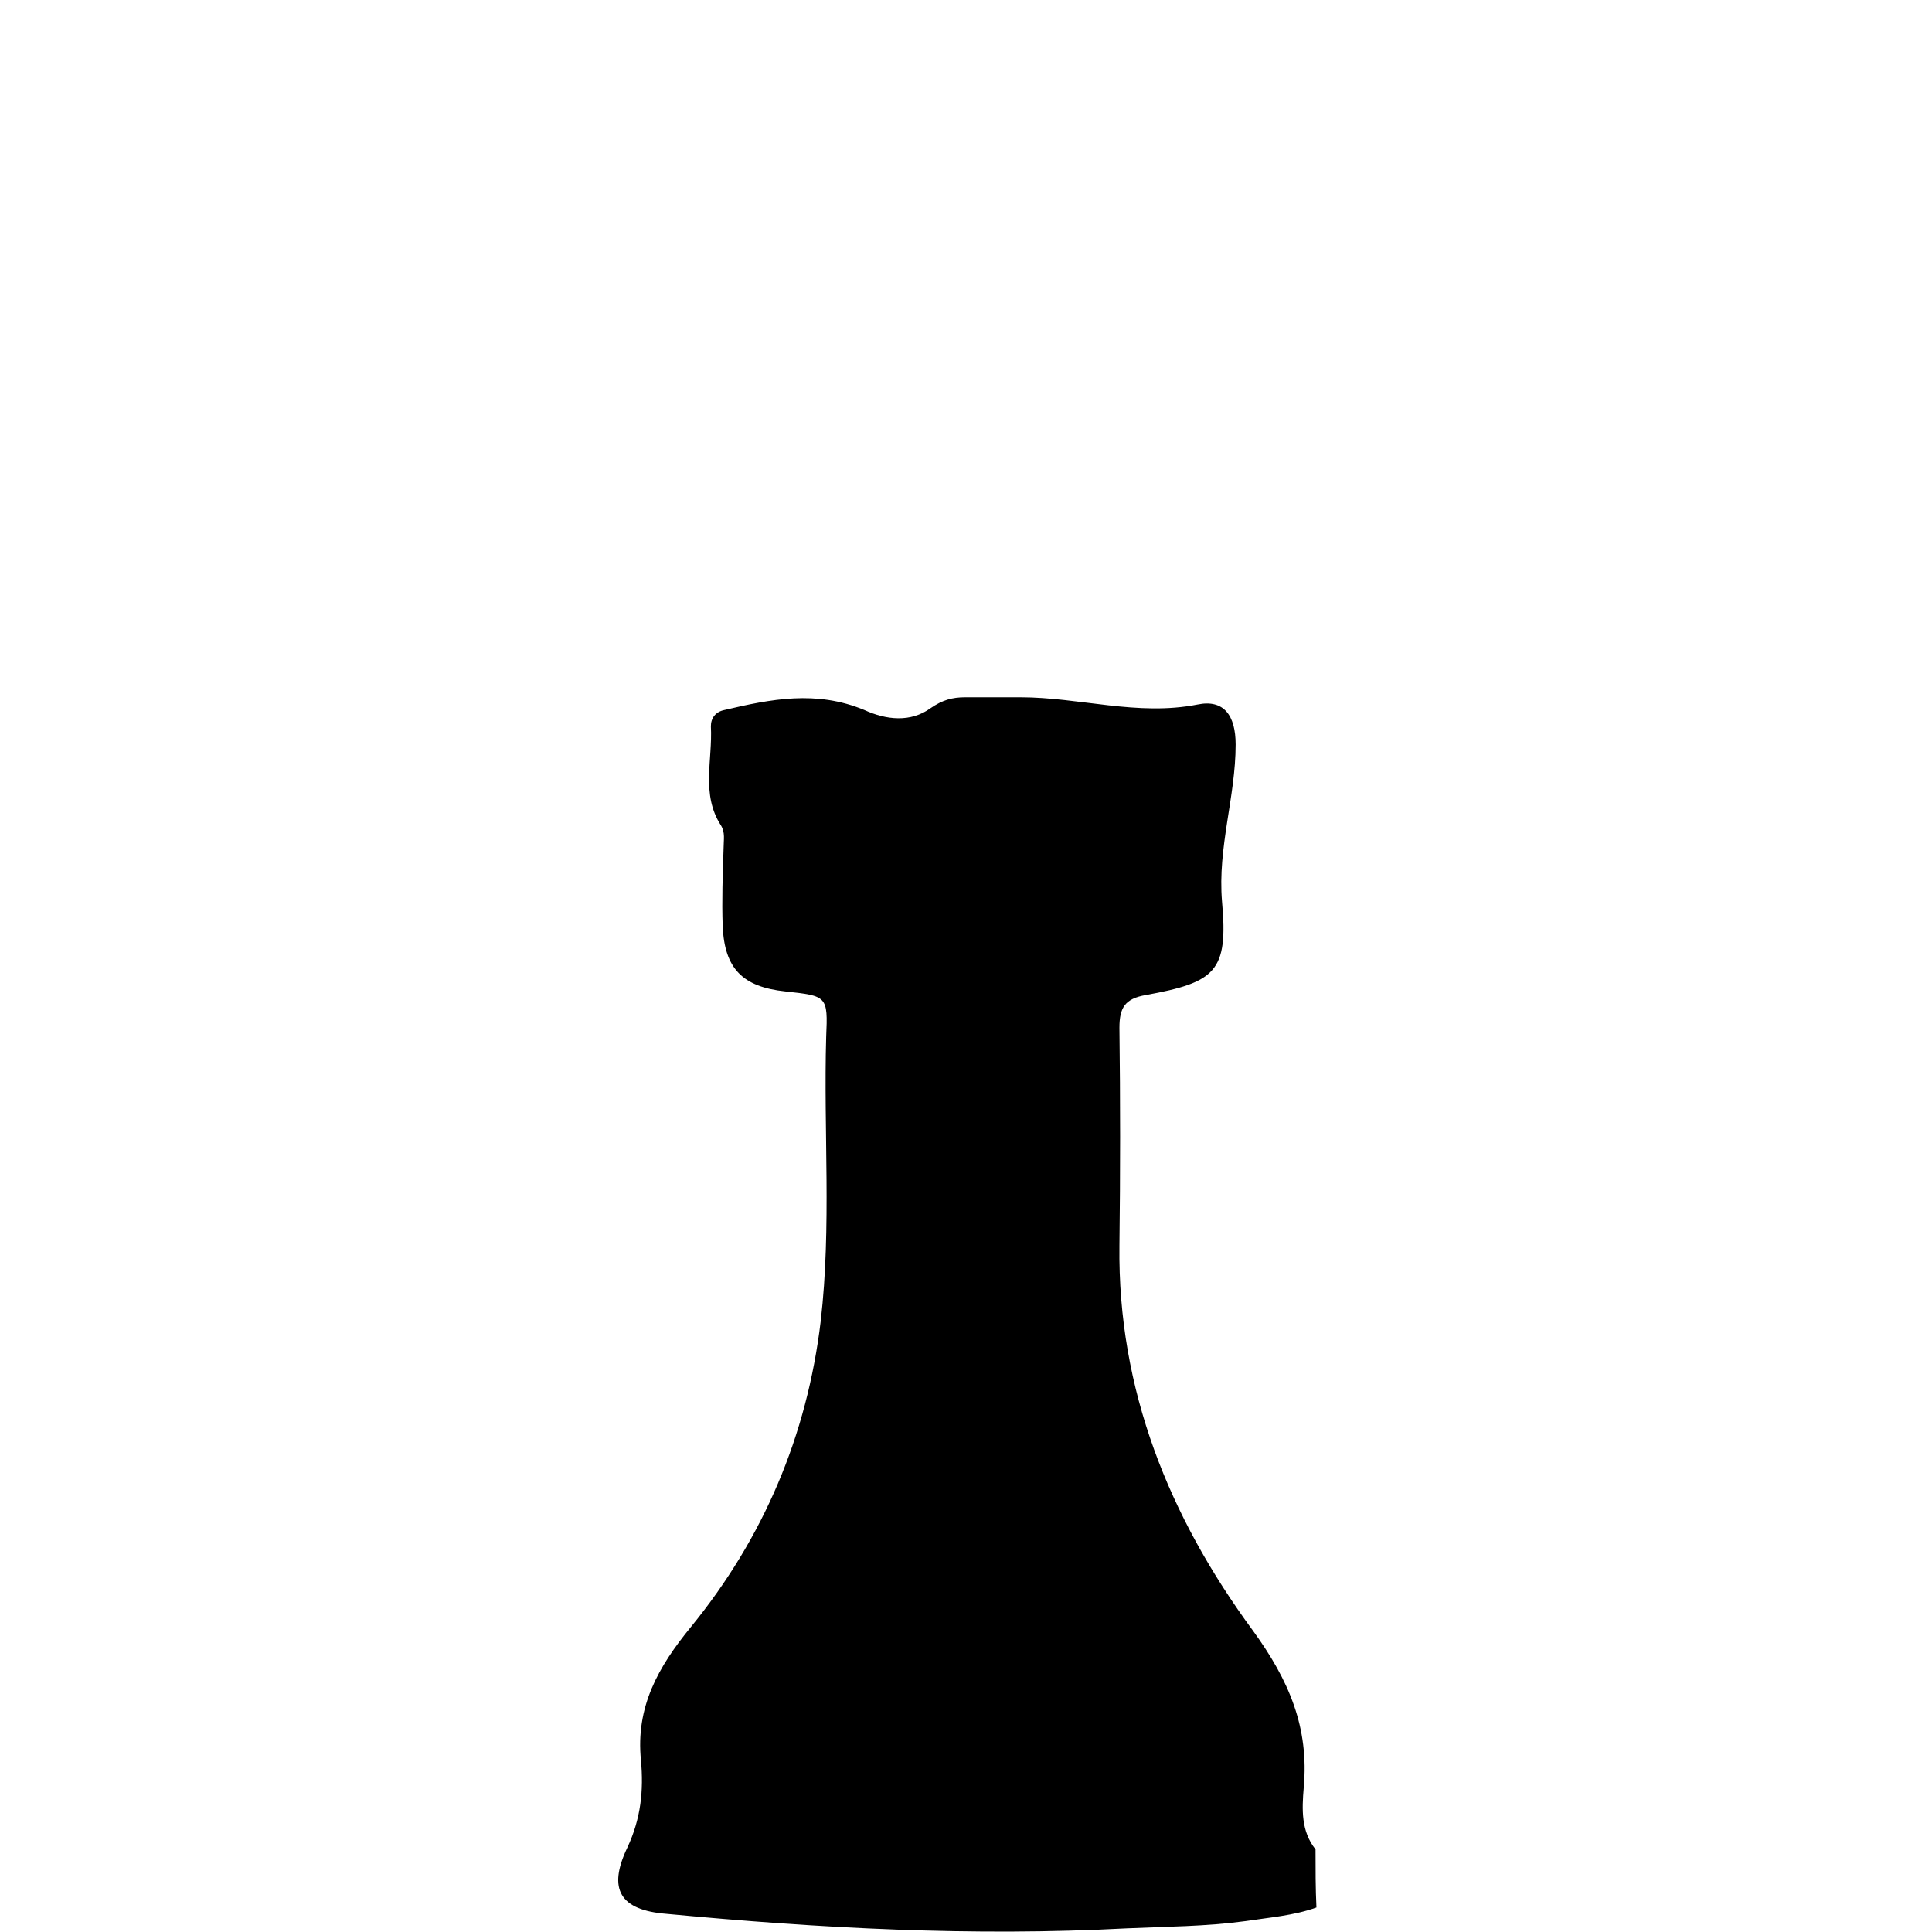 <?xml version="1.0" encoding="utf-8"?>
<!-- Generator: Adobe Illustrator 19.0.0, SVG Export Plug-In . SVG Version: 6.00 Build 0)  -->
<svg version="1.1" xmlns="http://www.w3.org/2000/svg" xmlns:xlink="http://www.w3.org/1999/xlink" x="0px" y="0px"
	 viewBox="0 0 212.8 212.8" style="enable-background:new 0 0 212.8 212.8;" xml:space="preserve">
<style type="text/css">
	.st0{display:none;}
	.st1{display:inline;}
</style>
<g id="Pawn" class="st0">
	<path id="XMLID_193_" class="st1" d="M134.5,192.4c2.3,2.8,2.9,3.9,2.9,7.5c0,2.9-0.9,2.8,1,5.5c0,1.6,0,3.2,0,4.9
		c-0.8,0.8-1.8,1.1-2.9,1.2c-10.4,1.3-20.8,1.4-31.2,1.2c-7.9-0.1-15.8-0.5-23.7-1.2c-6.5-0.6-7.5-2.2-4.6-8.2
		c1.2-2.5,0.8-2,0.6-4.5c-0.2-3.8,0.2-4.2,2.5-7c0.4-0.3-0.7-0.5-1-0.8c-2.2-1.9-2.6-3.9-1.4-6.6c0.8-1.8,2.1-3.3,3.5-4.6
		c1.8-1.7,3.7-3.2,5.6-4.8c1.5-1.3,3-2.7,3.9-4.6c0.4-0.7,0.3-1.2-0.5-1.6c-0.7-0.3-1.3-0.8-1.9-1.3c-1.2-1-1.3-2-0.4-3.2
		c0.9-1.2,1.8-2.5,2.8-3.6c3.8-4.6,5.8-10,7-15.7c0.9-4.3,1.4-8.7,1.6-13c0-0.1,0-0.2,0-0.3c0.2-2.2,0.2-2.3-2.1-2.3
		c-2.6-0.1-5.3-0.2-7.9-0.6c-2-0.3-2.2-0.6-1.1-2.2c1.9-2.7,4.3-4.8,7-6.7c0.8-0.6,1.6-1.1,2.4-1.6c0.6-0.4,0.6-0.6,0-0.9
		c-2.5-1.8-4.4-4.2-5.7-7c-4.6-10.6,1.2-22.6,12.6-24.8c1-0.2,2-0.3,2.9-0.3c8.7,0,16.3,6.7,17.2,15.2c0.8,7.4-1.8,13.2-7.9,17.5
		c-0.6,0.4-0.5,0.6,0,0.9c3.1,2,5.9,4.2,8.3,7c0.4,0.4,0.7,0.9,1,1.4c0.4,0.8,0.2,1.2-0.7,1.4c-1.5,0.4-3,0.5-4.5,0.6
		c-1.8,0.1-3.7,0.2-5.5,0.3c-0.6,0-0.9,0.2-0.9,0.9c0.4,8.1,1.5,16.1,4.8,23.7c1.3,2.8,3.1,5.2,5,7.6c0.7,0.9,1.5,1.9,2.2,2.9
		c0.9,1.2,0.7,2.1-0.4,3.1c-0.6,0.5-1.3,1-2,1.4c-0.7,0.3-0.7,0.7-0.4,1.3c0.7,1.5,1.7,2.7,3,3.8c2,1.7,4,3.4,6,5.1
		c1.7,1.5,3.3,3.2,4.3,5.3c1.3,2.6,1,4.5-1.1,6.6C134.6,191.2,134,192,134.5,192.4z"/>
</g>
<g id="Rook_1_" class="st0">
	<path id="XMLID_198_" class="st1" d="M67.9,203.7c1.6-2,1.5-4.4,1.3-6.8c-0.6-6.6,1.6-11.8,5.6-17.3c9.2-12.5,14.9-26.5,14.7-42.4
		c-0.1-8-0.1-16,0-24c0-2.2-0.6-3.2-2.9-3.6c-7.7-1.4-9.1-2.6-8.4-10.3c0.5-6-1.5-11.5-1.5-17.3c0-3.2,1.3-5,4.2-4.4
		c6.6,1.3,13-0.8,19.5-0.8c2,0,4.1,0,6.1,0c1.4,0,2.5,0.3,3.8,1.2c2.2,1.6,4.9,1.3,7.3,0.2c5.1-2.2,10.2-1.2,15.3-0.1
		c1,0.2,1.5,0.9,1.5,1.8c-0.2,3.7,1.1,7.5-1.1,10.9c-0.5,0.8-0.3,1.6-0.3,2.5c0.1,2.9,0.2,5.8,0.1,8.6c-0.2,4.7-2.2,6.7-6.9,7.2
		c-4.6,0.5-4.7,0.5-4.5,5c0.3,10.4-0.6,20.9,0.6,31.3c1.5,12.6,6.3,23.9,14.3,33.7c3.6,4.4,6.1,8.8,5.5,14.7c-0.3,3.3,0,6.4,1.5,9.6
		c2.2,4.6,0.8,6.9-4.3,7.3c-16.9,1.6-33.8,2.5-50.7,1.6c-4.4-0.2-8.7-0.2-13.1-0.8c-2.6-0.4-5.3-0.6-7.8-1.5
		C67.9,208,67.9,205.9,67.9,203.7z"/>
</g>
<g id="Rook">
	<path id="XMLID_410_" d="M144.9,203.7c-1.6-2-1.5-4.4-1.3-6.8c0.6-6.6-1.6-11.8-5.6-17.3c-9.2-12.5-14.9-26.5-14.7-42.4
		c0.1-8,0.1-16,0-24c0-2.2,0.6-3.2,2.9-3.6c7.7-1.4,9.1-2.6,8.4-10.3c-0.5-6,1.5-11.5,1.5-17.3c0-3.2-1.3-5-4.2-4.4
		c-6.6,1.3-13-0.8-19.5-0.8c-2,0-4.1,0-6.1,0c-1.4,0-2.5,0.3-3.8,1.2c-2.2,1.6-4.9,1.3-7.3,0.2C89.9,76,84.9,77,79.8,78.2
		c-1,0.2-1.5,0.9-1.5,1.8c0.2,3.7-1.1,7.5,1.1,10.9c0.5,0.8,0.3,1.6,0.3,2.5c-0.1,2.9-0.2,5.8-0.1,8.6c0.2,4.7,2.2,6.7,6.9,7.2
		c4.6,0.5,4.7,0.5,4.5,5c-0.3,10.4,0.6,20.9-0.6,31.3c-1.5,12.6-6.3,23.9-14.3,33.7c-3.6,4.4-6.1,8.8-5.5,14.7
		c0.3,3.3,0,6.4-1.5,9.6c-2.2,4.6-0.8,6.9,4.3,7.3c16.9,1.6,33.8,2.5,50.7,1.6c4.4-0.2,8.7-0.2,13.1-0.8c2.6-0.4,5.3-0.6,7.8-1.5
		C144.9,208,144.9,205.9,144.9,203.7z"/>
</g>
<g id="Knight_1_" class="st0">
	<path id="XMLID_197_" class="st1" d="M111.6,212.7c-11.4-0.2-22.8,0.4-34.1-1.3c-4.1-0.6-5.6-3.1-3.8-6.8c1.4-3.1,1.6-6.2,1.4-9.3
		c-0.3-5.9,1.2-10.9,5.6-15.3c6.1-6.2,9.3-14.2,12.3-22.2c0.6-1.6,0.2-2.5-1.5-2.7c-2.5-0.4-5-0.8-7.6-1.1c-2.6-0.3-3.4-1.7-3.3-4.1
		c0.3-4.5,1.9-8.7,3-13.1c2.6-10.8,5.8-21.4,7.6-32.3c0.7-4.2,0.5-4.2-3.8-4c-6.3,0.2-12.5-0.6-18.7-1.5c-1.6-0.2-2.9-1.2-3.1-2.8
		c-0.4-3.1-1.6-6-2.3-8.9c-0.9-3.5,0.1-5.9,3.1-7.9c9-6.4,17.9-13.1,26.9-19.5c2.8-2,4.9-4.4,5.6-7.8c0.1-0.6,0.4-1.2,0.6-1.8
		c2.9-8.6,3-8.7,12.1-7.8c0.2,0,0.4,0.1,0.6,0.1c6.1,0.2,9.8,2.9,12.1,8.8c2.1,5.4,5.5,10.3,8.4,15.4c2.3,4.1,4.3,8.3,5,13
		c0.5,3.1,2.3,5.7,3.7,8.5c2.3,4.7,3.8,9.5,3.1,14.8c-0.2,1.6,0.3,3.2,0.8,4.7c2.2,6.7,3.6,13.4,1.3,20.3c-0.4,1.1-0.1,2.5,0.1,3.8
		c0.7,6,0.3,11.9-0.5,17.9c-0.3,2.6-1.9,4.3-4.6,4.6c-3,0.4-5.9,0.9-8.9,1c-2.9,0.1-3.5,1.6-2.9,4c0.8,3.1,2.5,5.9,4.1,8.6
		c2.9,5.1,6.2,9.9,10.3,14.2c2.2,2.3,3.3,5.1,3.4,8.4c0.1,4.7-0.1,9.2,1.7,13.8c1.7,4.4,0.2,6.1-4.5,7c-6.5,1.3-13.2,0.9-19.7,1.5
		C120.5,213,116,212.7,111.6,212.7z"/>
</g>
<g id="Knight" class="st0">
	<path id="XMLID_357_" class="st1" d="M101.2,212.7c11.4-0.2,22.8,0.4,34.1-1.3c4.1-0.6,5.6-3.1,3.8-6.8c-1.4-3.1-1.6-6.2-1.4-9.3
		c0.3-5.9-1.2-10.9-5.6-15.3c-6.1-6.2-9.3-14.2-12.3-22.2c-0.6-1.6-0.2-2.5,1.5-2.7c2.5-0.4,5-0.8,7.6-1.1c2.6-0.3,3.4-1.7,3.3-4.1
		c-0.3-4.5-1.9-8.7-3-13.1c-2.6-10.8-5.8-21.4-7.6-32.3c-0.7-4.2-0.5-4.2,3.8-4c6.3,0.2,12.5-0.6,18.7-1.5c1.6-0.2,2.9-1.2,3.1-2.8
		c0.4-3.1,1.6-6,2.3-8.9c0.9-3.5-0.1-5.9-3.1-7.9c-9-6.4-17.9-13.1-26.9-19.5c-2.8-2-4.9-4.4-5.6-7.8c-0.1-0.6-0.4-1.2-0.6-1.8
		c-2.9-8.6-3-8.7-12.1-7.8c-0.2,0-0.4,0.1-0.6,0.1c-6.1,0.2-9.8,2.9-12.1,8.8c-2.1,5.4-5.5,10.3-8.4,15.4c-2.3,4.1-4.3,8.3-5,13
		c-0.5,3.1-2.3,5.7-3.7,8.5c-2.3,4.7-3.8,9.5-3.1,14.8c0.2,1.6-0.3,3.2-0.8,4.7c-2.2,6.7-3.6,13.4-1.3,20.3c0.4,1.1,0.1,2.5-0.1,3.8
		c-0.7,6-0.3,11.9,0.5,17.9c0.3,2.6,1.9,4.3,4.6,4.6c3,0.4,5.9,0.9,8.9,1c2.9,0.1,3.5,1.6,2.9,4c-0.8,3.1-2.5,5.9-4.1,8.6
		c-2.9,5.1-6.2,9.9-10.3,14.2c-2.2,2.3-3.3,5.1-3.4,8.4c-0.1,4.7,0.1,9.2-1.7,13.8c-1.7,4.4-0.2,6.1,4.5,7
		c6.5,1.3,13.2,0.9,19.7,1.5C92.3,213,96.8,212.7,101.2,212.7z"/>
</g>
<g id="Bishop_1_" class="st0">
	<path id="XMLID_194_" class="st1" d="M143.9,203.4c-1.5-3-1.7-5.9-1.4-9c0.4-4.7-1.1-8.4-4.2-11.9c-9.7-10.8-13.9-24-15.7-38.1
		c-1-7.7-0.3-15.3-0.6-23c-0.1-2,0.7-2.9,2.6-3.2c1.9-0.3,3.8-0.4,5.5-1.4c1.2-0.8,2.2-1.8,2-3.4c-0.2-1.5-1.2-2.3-2.5-2.5
		c-2.5-0.3-2.8-1.8-2.4-3.9c0.4-2-0.5-3.5-2.4-3.9c-2-0.5-2.5-1.9-2.6-3.5c-0.1-2.9-1.1-6,1.7-8.3c0.9-0.8,0.3-1.8-0.1-2.7
		c-1-2-0.5-3.5,1.2-5.1c6.8-6.4,6.9-15.1,0.2-21.7c-3.2-3.2-6.6-6-10-9c-1.9-1.6-3.3-3.1,0.2-4.5c1.1-0.4,1.6-1.5,1.3-2.6
		c-0.3-1.3-1.3-1.7-2.4-1.7c-5.1,0-10.2,0-15.4,0.1c-1.2,0-2.3,0.6-2.6,1.9c-0.4,1.5,0.7,2,1.8,2.6c2.4,1.3,2.5,2.3,0.2,4.1
		c-1.3,1.1-2.6,2.1-3.9,3.2l6.3,11L99,69.7l-7.1-11.4c-1.2,1-2.3,2.1-3.4,3.2c-4.1,4-6.1,8.7-5.1,14.4c0.5,3,2.1,5.6,4.4,7.6
		c1.9,1.7,2.8,3.4,1.3,5.8c-0.5,0.8-0.5,1.7,0.2,2.4c2.7,2.7,1.5,6,1.6,9.1c0.1,1.4-0.9,2.1-2.1,2.5c-2.2,0.8-3,2.2-2.5,4.5
		c0.4,2.2-0.1,3.7-2.9,3.6c-1.6-0.1-3.4,0.2-3.8,2.2c-0.4,2,1.4,2.6,2.9,3.3c2.1,1,4.3,1.3,6.5,1.7c1.4,0.2,2.1,0.9,2.1,2.3
		c-0.3,11.5,1,23.1-2.3,34.3c-3.2,10.8-7.3,21.2-15.2,29.6c-2.4,2.5-3,5.8-3,9.2c0,3.6,0.1,7.1-1.8,10.5c-1.9,3.5-0.4,5.7,3.7,6.3
		c11.1,1.6,22.3,1.5,34.4,2c10-0.5,21-0.9,32-1.5C144.3,211,146.3,208.2,143.9,203.4z"/>
</g>
<g id="Bishop" class="st0">
	<path id="XMLID_356_" class="st1" d="M68.9,203.4c1.5-3,1.7-5.9,1.4-9c-0.4-4.7,1.1-8.4,4.2-11.9c9.7-10.8,13.9-24,15.7-38.1
		c1-7.7,0.3-15.3,0.6-23c0.1-2-0.7-2.9-2.6-3.2c-1.9-0.3-3.8-0.4-5.5-1.4c-1.2-0.8-2.2-1.8-2-3.4c0.2-1.5,1.2-2.3,2.5-2.5
		c2.5-0.3,2.8-1.8,2.4-3.9c-0.4-2,0.5-3.5,2.4-3.9c2-0.5,2.5-1.9,2.6-3.5c0.1-2.9,1.1-6-1.7-8.3c-0.9-0.8-0.3-1.8,0.1-2.7
		c1-2,0.5-3.5-1.2-5.1c-6.8-6.4-6.9-15.1-0.2-21.7c3.2-3.2,6.6-6,10-9c1.9-1.6,3.3-3.1-0.2-4.5c-1.1-0.4-1.6-1.5-1.3-2.6
		c0.3-1.3,1.3-1.7,2.4-1.7c5.1,0,10.2,0,15.4,0.1c1.2,0,2.3,0.6,2.6,1.9c0.4,1.5-0.7,2-1.8,2.6c-2.4,1.3-2.5,2.3-0.2,4.1
		c1.3,1.1,2.6,2.1,3.9,3.2l-6.3,11l1.7,2.7l7.1-11.4c1.2,1,2.3,2.1,3.4,3.2c4.1,4,6.1,8.7,5.1,14.4c-0.5,3-2.1,5.6-4.4,7.6
		c-1.9,1.7-2.8,3.4-1.3,5.8c0.5,0.8,0.5,1.7-0.2,2.4c-2.7,2.7-1.5,6-1.6,9.1c-0.1,1.4,0.9,2.1,2.1,2.5c2.2,0.8,3,2.2,2.5,4.5
		c-0.4,2.2,0.1,3.7,2.9,3.6c1.6-0.1,3.4,0.2,3.8,2.2c0.4,2-1.4,2.6-2.9,3.3c-2.1,1-4.3,1.3-6.5,1.7c-1.4,0.2-2.1,0.9-2.1,2.3
		c0.3,11.5-1,23.1,2.3,34.3c3.2,10.8,7.3,21.2,15.2,29.6c2.4,2.5,3,5.8,3,9.2c0,3.6-0.1,7.1,1.8,10.5c1.9,3.5,0.4,5.7-3.7,6.3
		c-11.1,1.6-22.3,1.5-34.4,2c-10-0.5-21-0.9-32-1.5C68.5,211,66.5,208.2,68.9,203.4z"/>
</g>
<g id="Queen" class="st0">
	<path id="XMLID_195_" class="st1" d="M121.8,125.9c-0.1,11.1,0,22.2,4,32.8c3,8.1,7.1,15.5,12.6,22.1c3.1,3.7,4.7,7.7,4.5,12.5
		c-0.1,3.7-0.1,7.3,1.6,10.9c1.8,3.7,0.1,6.1-4.1,6.6c-16.4,2-32.9,2.5-49.4,1.4c-5.8-0.4-11.7-0.2-17.6-0.7
		c-5.4-0.5-7.2-2.5-5.1-7.4c1.5-3.4,1.6-6.8,1.4-10.3c-0.4-5.4,1.3-9.8,4.9-14c10.9-12.6,15.8-27.5,15.7-44.2
		c-0.1-11.1-0.1-22.2,0-33.3c0-2.6-0.8-3.7-3.4-3.8c-1.7-0.1-3.4-0.4-4.9-1.3c-1.1-0.7-2-1.6-1.9-3.1c0.1-1.5,1.1-2.5,2.4-2.6
		c2.5-0.3,2.8-1.9,2.7-3.8c-0.1-1.5,0.2-2.7,1.5-3.7c3.7-2.7,4.5-4.4,2.8-8.7c-0.9-2.3-1.4-4.2-0.1-6.5c0.8-1.4,0.2-3.3-0.3-5
		c-1.7-4.9-4.7-8.8-8.4-12.3c-1.2-1.1-2.5-2-3.3-3.5c-1.3-2.5,0-5.5,2.8-6.4c0.7-0.2,1.5-0.3,2.2-0.2c4.5,0.9,7.6-0.7,9.2-5.1
		c0.4-1,1.2-1.7,2.2-2.2c3.6-1.9,4.4-4.2,2.8-7.8c-2.5-5.6-2-9.2,1.8-11.9c4.2-3,11.7-2.7,15.2,0.6c3,2.9,3.6,6.5,1.6,10.2
		c-0.8,1.5-1.7,3-1.6,4.8c0.1,1.3,0.2,2.7,1.7,3.1c2.7,0.7,4.1,2.7,5.1,4.9c1.3,2.9,3.5,3.9,6.5,3.2c1.3-0.3,2.5-0.2,3.8,0.2
		c4.3,1.4,5,5.6,1.5,8.6c-4.4,3.7-7.8,8.2-9.6,13.7c-0.8,2.3-1.8,4.6,0.2,6.9c0.8,0.9,0.1,2-0.3,3c-1.1,2.3-0.6,4.8-0.8,7.3
		c-0.1,1.3,1,1.7,2.1,2.1c2.3,0.8,3.4,2.3,2.8,4.9c-0.5,1.9-0.1,3.4,2.4,3.4c1.4,0,2.5,0.7,2.8,2.2c0.3,1.6-0.6,2.6-1.9,3.4
		c-1.5,0.9-3.2,1.2-4.9,1.4c-2.8,0.3-3.9,1.7-3.7,4.5c0.2,3.8,0.3,7.7,0.4,11.5C121.8,118.2,121.8,122,121.8,125.9z"/>
</g>
<g id="King" class="st0">
	<path id="XMLID_196_" class="st1" d="M105.7,212.7c-9.2,0.5-19.3-0.9-29.4-1.3c-1.2,0-2.3-0.3-3.5-0.6c-4.2-0.9-5.9-3.7-3.7-7.4
		c1.6-2.7,1.6-5.3,1.4-8c-0.6-6.5,1.6-11.5,5.6-16.6c9.4-11.9,14.5-25.9,14.9-41.1c0.3-11.8,0.9-23.6,0.3-35.5
		c-0.1-2.8-0.9-4.2-3.9-4.1c-1.1,0-2.3-0.3-3.4-0.7c-1.5-0.5-2.5-1.5-2.5-3.3c0-1.7,1.1-2.5,2.6-2.7c2.2-0.3,2.7-1.8,2.4-3.7
		c-0.2-1.6-0.1-2.9,1.4-3.9c3.8-2.5,4.7-4.6,3.1-8.9c-0.8-2.2-1.7-4.1,0.3-6.1c0.7-0.7,0.2-1.8,0-2.8c-1.3-5.1-3.5-9.6-7.3-13.2
		c-1.3-1.3-2.6-2.5-3.9-3.8c-1.1-1.2-2-2.6-1.4-4.3c0.7-1.9,2.1-3.1,4.1-3.1c2.3,0,3.1-1.1,3.4-3.3c0.7-6.6,1.2-7.1,7.9-7
		c2.6,0,4.4-0.3,4.2-3.6c-0.1-1.9-0.8-2.6-2.7-2.6c-4.1,0-4.4-0.4-4.4-4.3c0-3.4,0.1-6.8,0-10.2c0-2.8,1.2-4.1,3.9-3.4
		c2.9,0.7,3.9,0.3,3.3-3c-0.7-3.5,0-4.1,3.6-4.2c3.3,0,6.6-0.1,9.9,0c3.3,0.1,4,0.9,3.6,4.1c-0.4,3.4-0.2,3.8,3.3,3.2
		c2.7-0.5,3.8,0.7,3.9,3.2c0.1,3.8,0,7.7,0,11.5c0,2.5-1.1,3.4-3.6,3.3c-1.7-0.1-3.9-0.7-3.9,2.3c0,2.7,1.1,3.9,4.1,3.9
		c6.8,0,7.9,1.1,8.5,7.5c0.2,1.7,0.8,2.5,2.5,2.7c2.4,0.4,4.4,1.5,5,3.9c0.7,2.6-1.4,4-3.1,5.4c-4.7,4-8.4,8.7-9.7,15
		c-0.2,0.8-0.7,2.1-0.3,2.5c3.5,3.3,0.1,6.4-0.3,9.6c-0.4,3-0.3,5.3,3.2,6.1c1.8,0.4,2.1,2,1.8,3.6c-0.4,2.2,0,3.8,2.6,4
		c1.3,0.1,2.1,0.9,2.3,2.3c0.1,1.6-0.7,2.6-2,3.3c-1.8,0.9-3.7,0.8-5.6,1.2c-1.6,0.3-2.6,1.1-2.5,2.8c1.1,15.2-1.4,30.5,1.1,45.6
		c2,12.7,6.7,24.2,15.4,33.8c2.8,3.1,4.1,6.5,4,10.7c-0.1,4.4-0.5,8.7,1.8,13c1.9,3.7,0.4,5.9-3.7,6.3
		C128.9,212.1,117.8,212.9,105.7,212.7z"/>
</g>
</svg>
